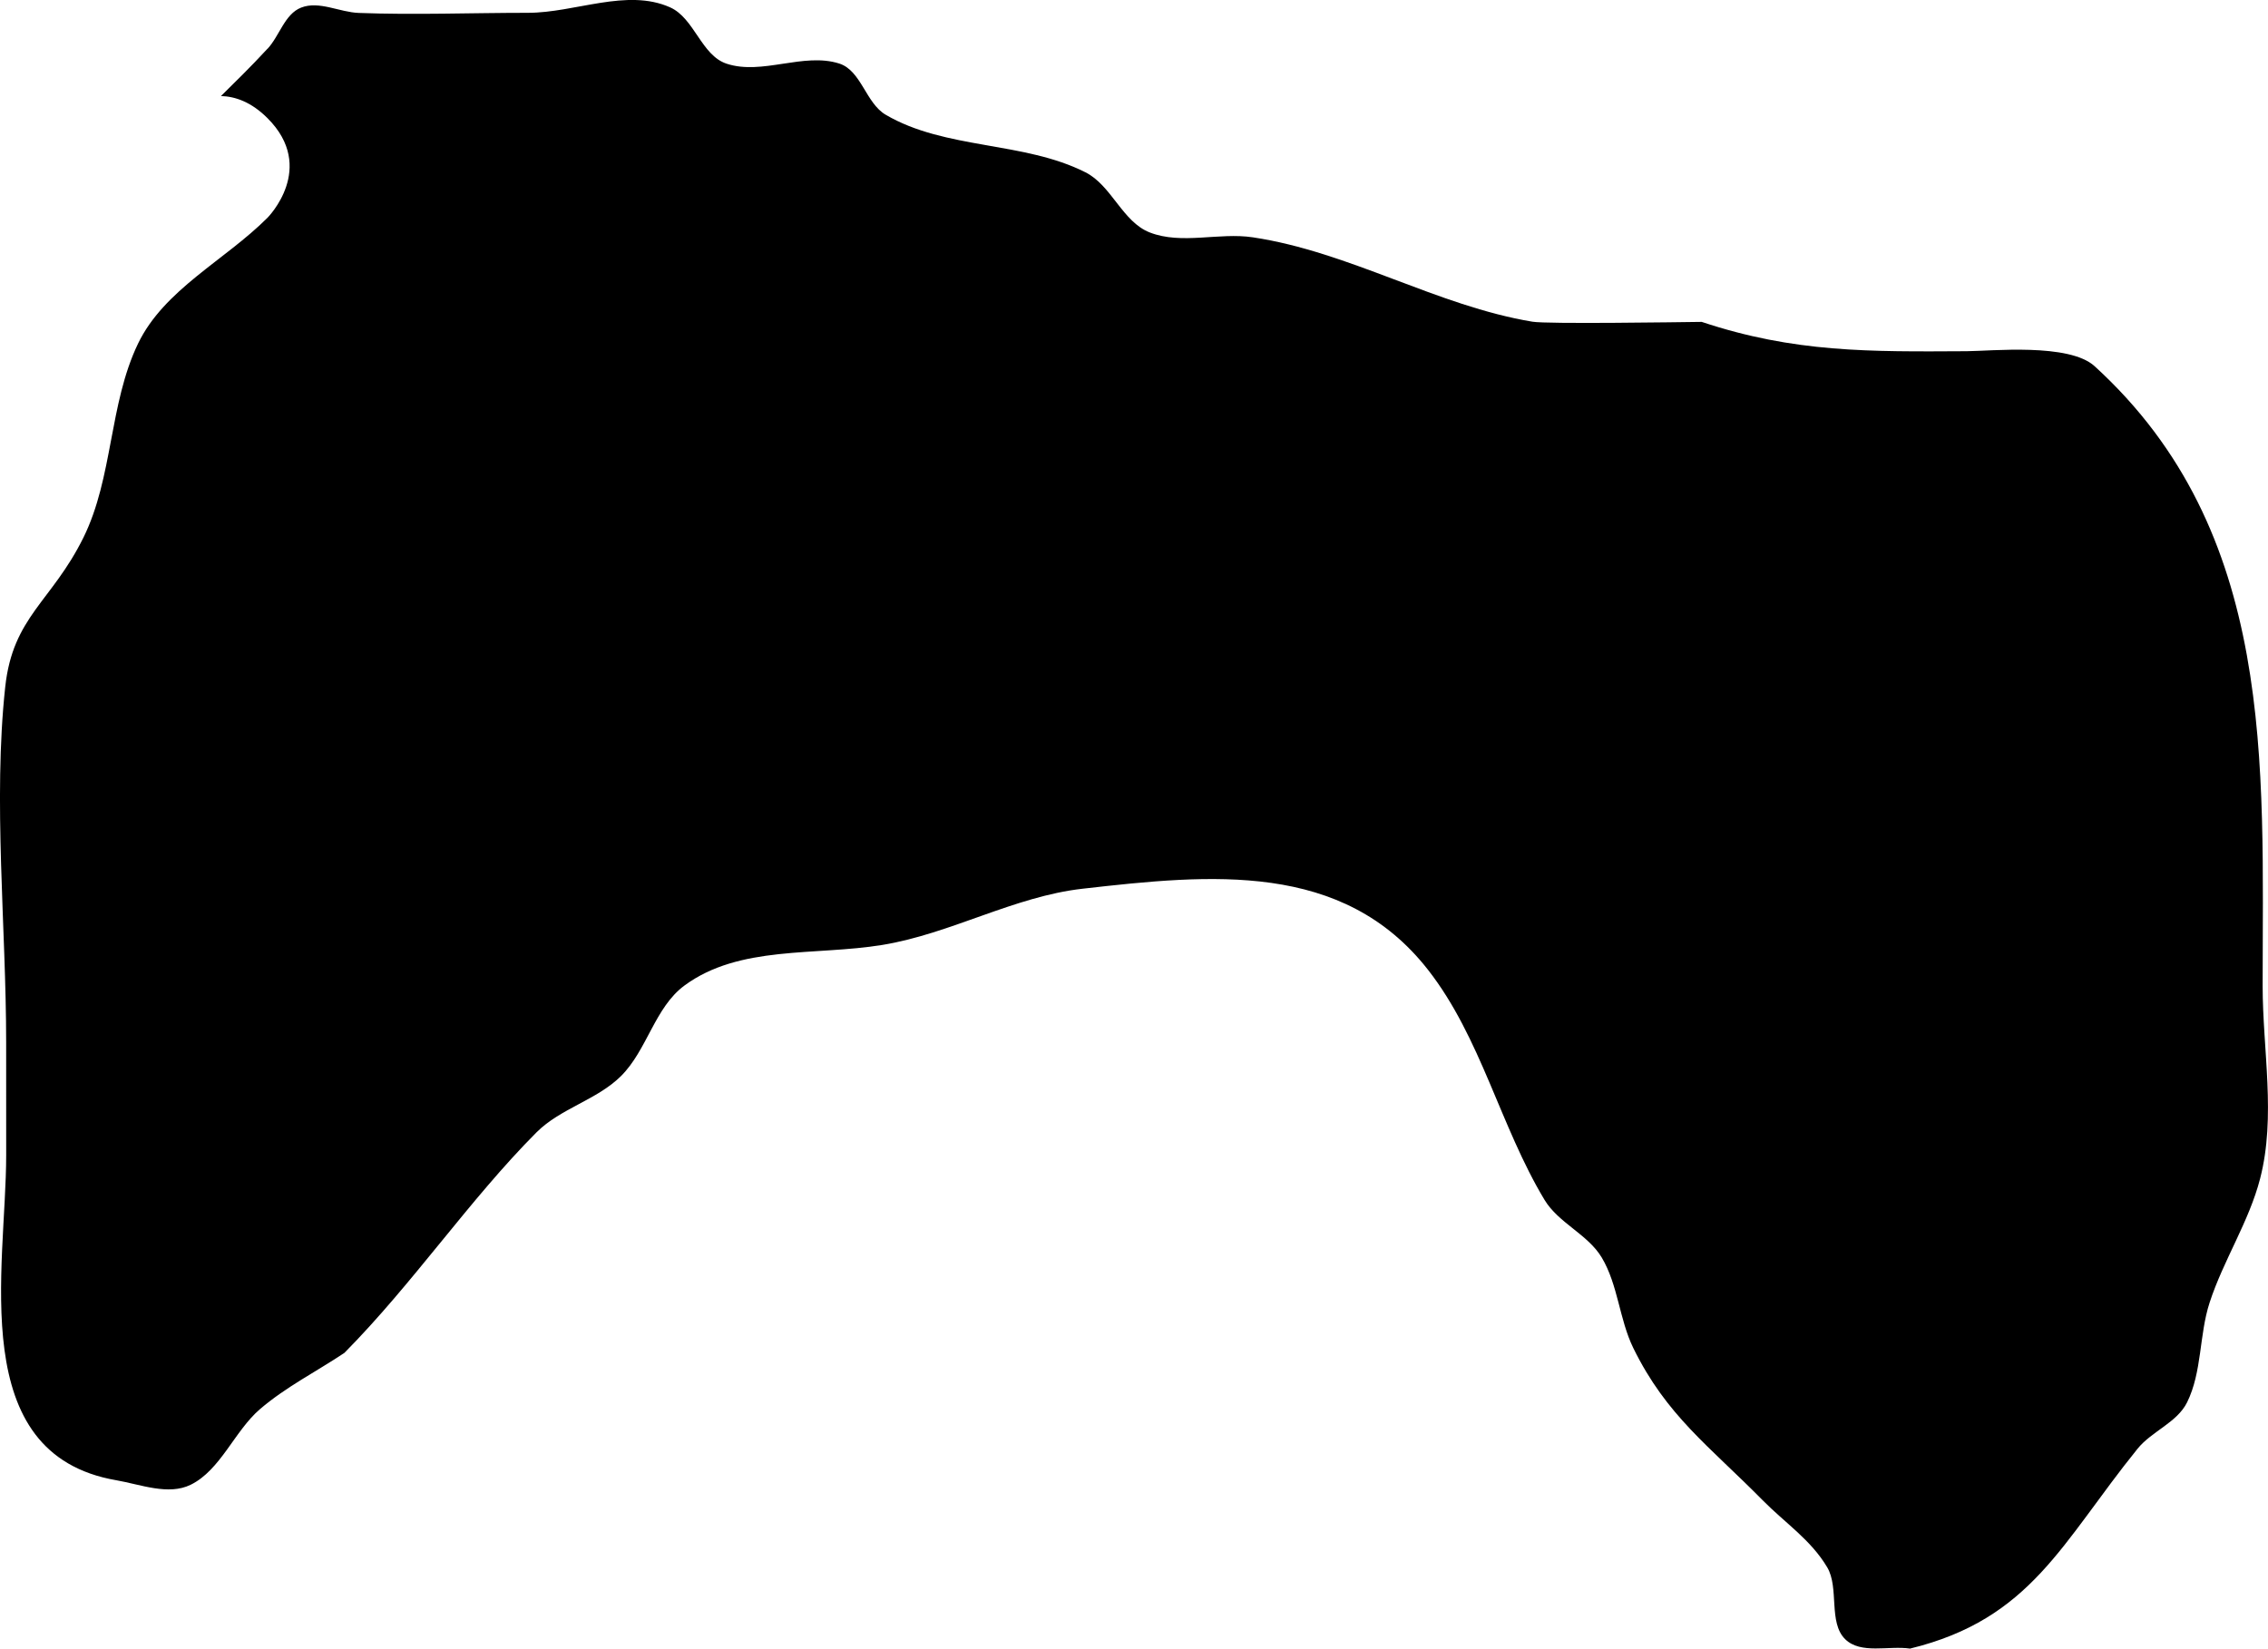 <svg version="1.1" xmlns="http://www.w3.org/2000/svg" xmlns:xlink="http://www.w3.org/1999/xlink" width="80.507" height="58.532" viewBox="0,0,80.507,58.532"><g transform="translate(-290.232,-161.004)"><g data-paper-data="{&quot;isPaintingLayer&quot;:true}" fill="#000000" fill-rule="nonzero" stroke="none" stroke-width="0.5" stroke-linecap="butt" stroke-linejoin="miter" stroke-miterlimit="10" stroke-dasharray="" stroke-dashoffset="0" style="mix-blend-mode: normal"><path d="M299.731,162.734c0.425,-0.461 0.607,-1.231 1.19,-1.46c0.637,-0.25 1.361,0.163 2.044,0.189c1.999,0.075 4.005,-0.004 6.005,-0.004c1.682,0 3.513,-0.881 5.049,-0.194c0.861,0.385 1.107,1.701 2.001,1.999c1.265,0.422 2.736,-0.411 4.006,-0.003c0.777,0.25 0.94,1.403 1.644,1.816c2.119,1.245 4.903,0.935 7.095,2.046c0.928,0.47 1.311,1.757 2.28,2.134c1.136,0.442 2.455,-0.009 3.66,0.173c3.441,0.517 6.535,2.433 9.926,2.996c0.524,0.087 5.135,0.017 6.006,0.006c3.284,1.095 5.967,1.061 9.406,1.041c0.873,-0.005 3.631,-0.297 4.54,0.531c6.46,5.892 5.966,14.135 5.966,22.001c0,2.278 0.48,4.635 -0.089,6.841c-0.395,1.533 -1.303,2.898 -1.793,4.403c-0.375,1.149 -0.264,2.457 -0.799,3.541c-0.355,0.72 -1.254,1.025 -1.759,1.649c-2.689,3.325 -3.769,6.044 -8.075,7.095c-0.767,-0.111 -1.749,0.209 -2.303,-0.333c-0.606,-0.594 -0.206,-1.825 -0.639,-2.554c-0.579,-0.975 -1.494,-1.572 -2.291,-2.38c-1.898,-1.926 -3.412,-2.998 -4.591,-5.403c-0.499,-1.019 -0.539,-2.24 -1.121,-3.214c-0.494,-0.825 -1.535,-1.224 -2.031,-2.048c-1.574,-2.615 -2.254,-5.759 -4.134,-8.165c-3.028,-3.874 -7.719,-3.397 -12.262,-2.881c-2.443,0.277 -4.683,1.599 -7.109,1.996c-2.391,0.391 -5.075,0.003 -7.025,1.442c-1.053,0.777 -1.324,2.291 -2.252,3.214c-0.852,0.847 -2.152,1.148 -3,1.999c-2.372,2.38 -4.386,5.372 -6.82,7.83c-1,0.667 -2.089,1.216 -3,2c-0.894,0.769 -1.396,2.16 -2.454,2.68c-0.792,0.389 -1.774,-0.009 -2.644,-0.16c-5.367,-0.927 -3.906,-7.547 -3.906,-11.545c0,-1.333 -0.001,-2.671 -0.001,-4.005c0,-4.077 -0.47,-8.573 -0.033,-12.615c0.27,-2.503 1.654,-3.027 2.779,-5.309c1.051,-2.133 0.904,-4.732 1.933,-6.875c0.924,-1.924 3.087,-2.961 4.596,-4.471c0,0 1.77,-1.771 0.002,-3.538c-0.57,-0.57 -1.141,-0.772 -1.652,-0.785c0.489,-0.485 1.038,-1.015 1.653,-1.682z" data-paper-data="{&quot;noHover&quot;:false,&quot;origItem&quot;:[&quot;Path&quot;,{&quot;applyMatrix&quot;:true,&quot;segments&quot;:[[[596.23306,328.89437],[0.97859,-0.97045],[1.02173,0.025]],[[599.53553,330.46447],[-1.14037,-1.14037],[3.53553,3.53553]],[[599.53553,337.53553],[0,0],[-3.01905,3.01905]],[[590.351,346.46349],[1.84789,-3.84898],[-2.05802,4.28665]],[[586.49158,360.19676],[2.10241,-4.26506],[-2.25032,4.56511]],[[580.93544,370.80091],[0.54092,-5.00579],[-0.87348,8.0833]],[[581,396],[0,-8.15337],[0,2.66667]],[[581,404],[0,-2.66667],[0,7.9974]],[[588.80091,427.06456],[-10.73458,-1.8544],[1.73928,0.30046]],[[594.08658,427.3806],[-1.58392,0.77881],[2.1159,-1.04038]],[[598.83006,422.13329],[-1.78703,1.53816],[1.82179,-1.56808]],[[604.83006,418.13329],[-2,1.33333],[4.86803,-4.91412]],[[618.46447,402.46447],[-4.74412,4.75992],[1.69684,-1.7025]],[[624.46447,398.46447],[-1.70474,1.69459],[1.85699,-1.84593]],[[628.96503,392.02647],[-2.10663,1.55498],[3.89914,-2.8781]],[[643.19909,389.06456],[-4.78276,0.78231],[4.85231,-0.79368]],[[657.38908,385.03746],[-4.88549,0.55393],[9.08688,-1.0303]],[[681.94103,390.92294],[-6.05574,-7.74818],[3.75979,4.81057]],[[690.19258,407.27562],[-3.14875,-5.23096],[0.99147,1.64711]],[[694.25325,411.37134],[-0.98709,-1.64974],[1.16555,1.94801]],[[696.49158,417.80324],[-0.99868,-2.0386],[2.35662,4.81055]],[[705.53553,428.46447],[-3.79536,-3.85191],[1.5925,1.61623]],[[710.25325,433.37134],[-1.15887,-1.95071],[0.86661,1.45875]],[[711.39725,438.33139],[-1.21218,-1.18727],[1.10759,1.08483]],[[716,439],[-1.53425,-0.22287],[8.61136,-2.10132]],[[732.13329,424.83006],[-5.37729,6.64929],[1.00975,-1.24861]],[[735.649,421.53651],[-0.7098,1.44042],[1.06852,-2.16839]],[[737.24253,414.46165],[-0.74956,2.29822],[0.98169,-3.00994]],[[740.82537,405.66539],[-0.79093,3.06559],[1.13806,-4.41106]],[[741,392],[0.00032,4.5555],[-0.00112,-15.7304]],[[729.07645,348.05621],[12.91972,11.78353],[-1.81713,-1.65733]],[[720,347],[1.74533,-0.01006],[-6.87916,0.03966]],[[701.19909,344.93544],[6.56728,2.18909],[-1.74233,0.02164]],[[689.19909,344.93544],[1.04714,0.17399],[-6.7814,-1.12677]],[[669.38908,338.96254],[6.88235,1.03419],[-2.4098,-0.36211]],[[662.08658,338.6194],[2.27102,0.88359],[-1.93807,-0.75405]],[[657.53651,334.351],[1.85507,0.9399],[-4.38465,-2.22154]],[[643.37134,330.25325],[4.23745,2.49086],[-1.40763,-0.82743]],[[640.08658,326.6194],[1.55421,0.50048],[-2.53831,-0.81737]],[[632.08658,326.6194],[2.52982,0.84327],[-1.78885,-0.59628]],[[628.08658,322.6194],[1.72109,0.77033],[-3.07101,-1.37453]],[[618,323],[3.36459,0],[-4,0]],[[606,323],[3.99716,0.15083],[-1.36712,-0.05159]],[[601.91342,322.6194],[1.27362,-0.49955],[-1.16764,0.45798]],[[599.53553,325.53553],[0.85028,-0.92204],[-1.23013,1.33395]]],&quot;closed&quot;:true}]}"/></g></g></svg>